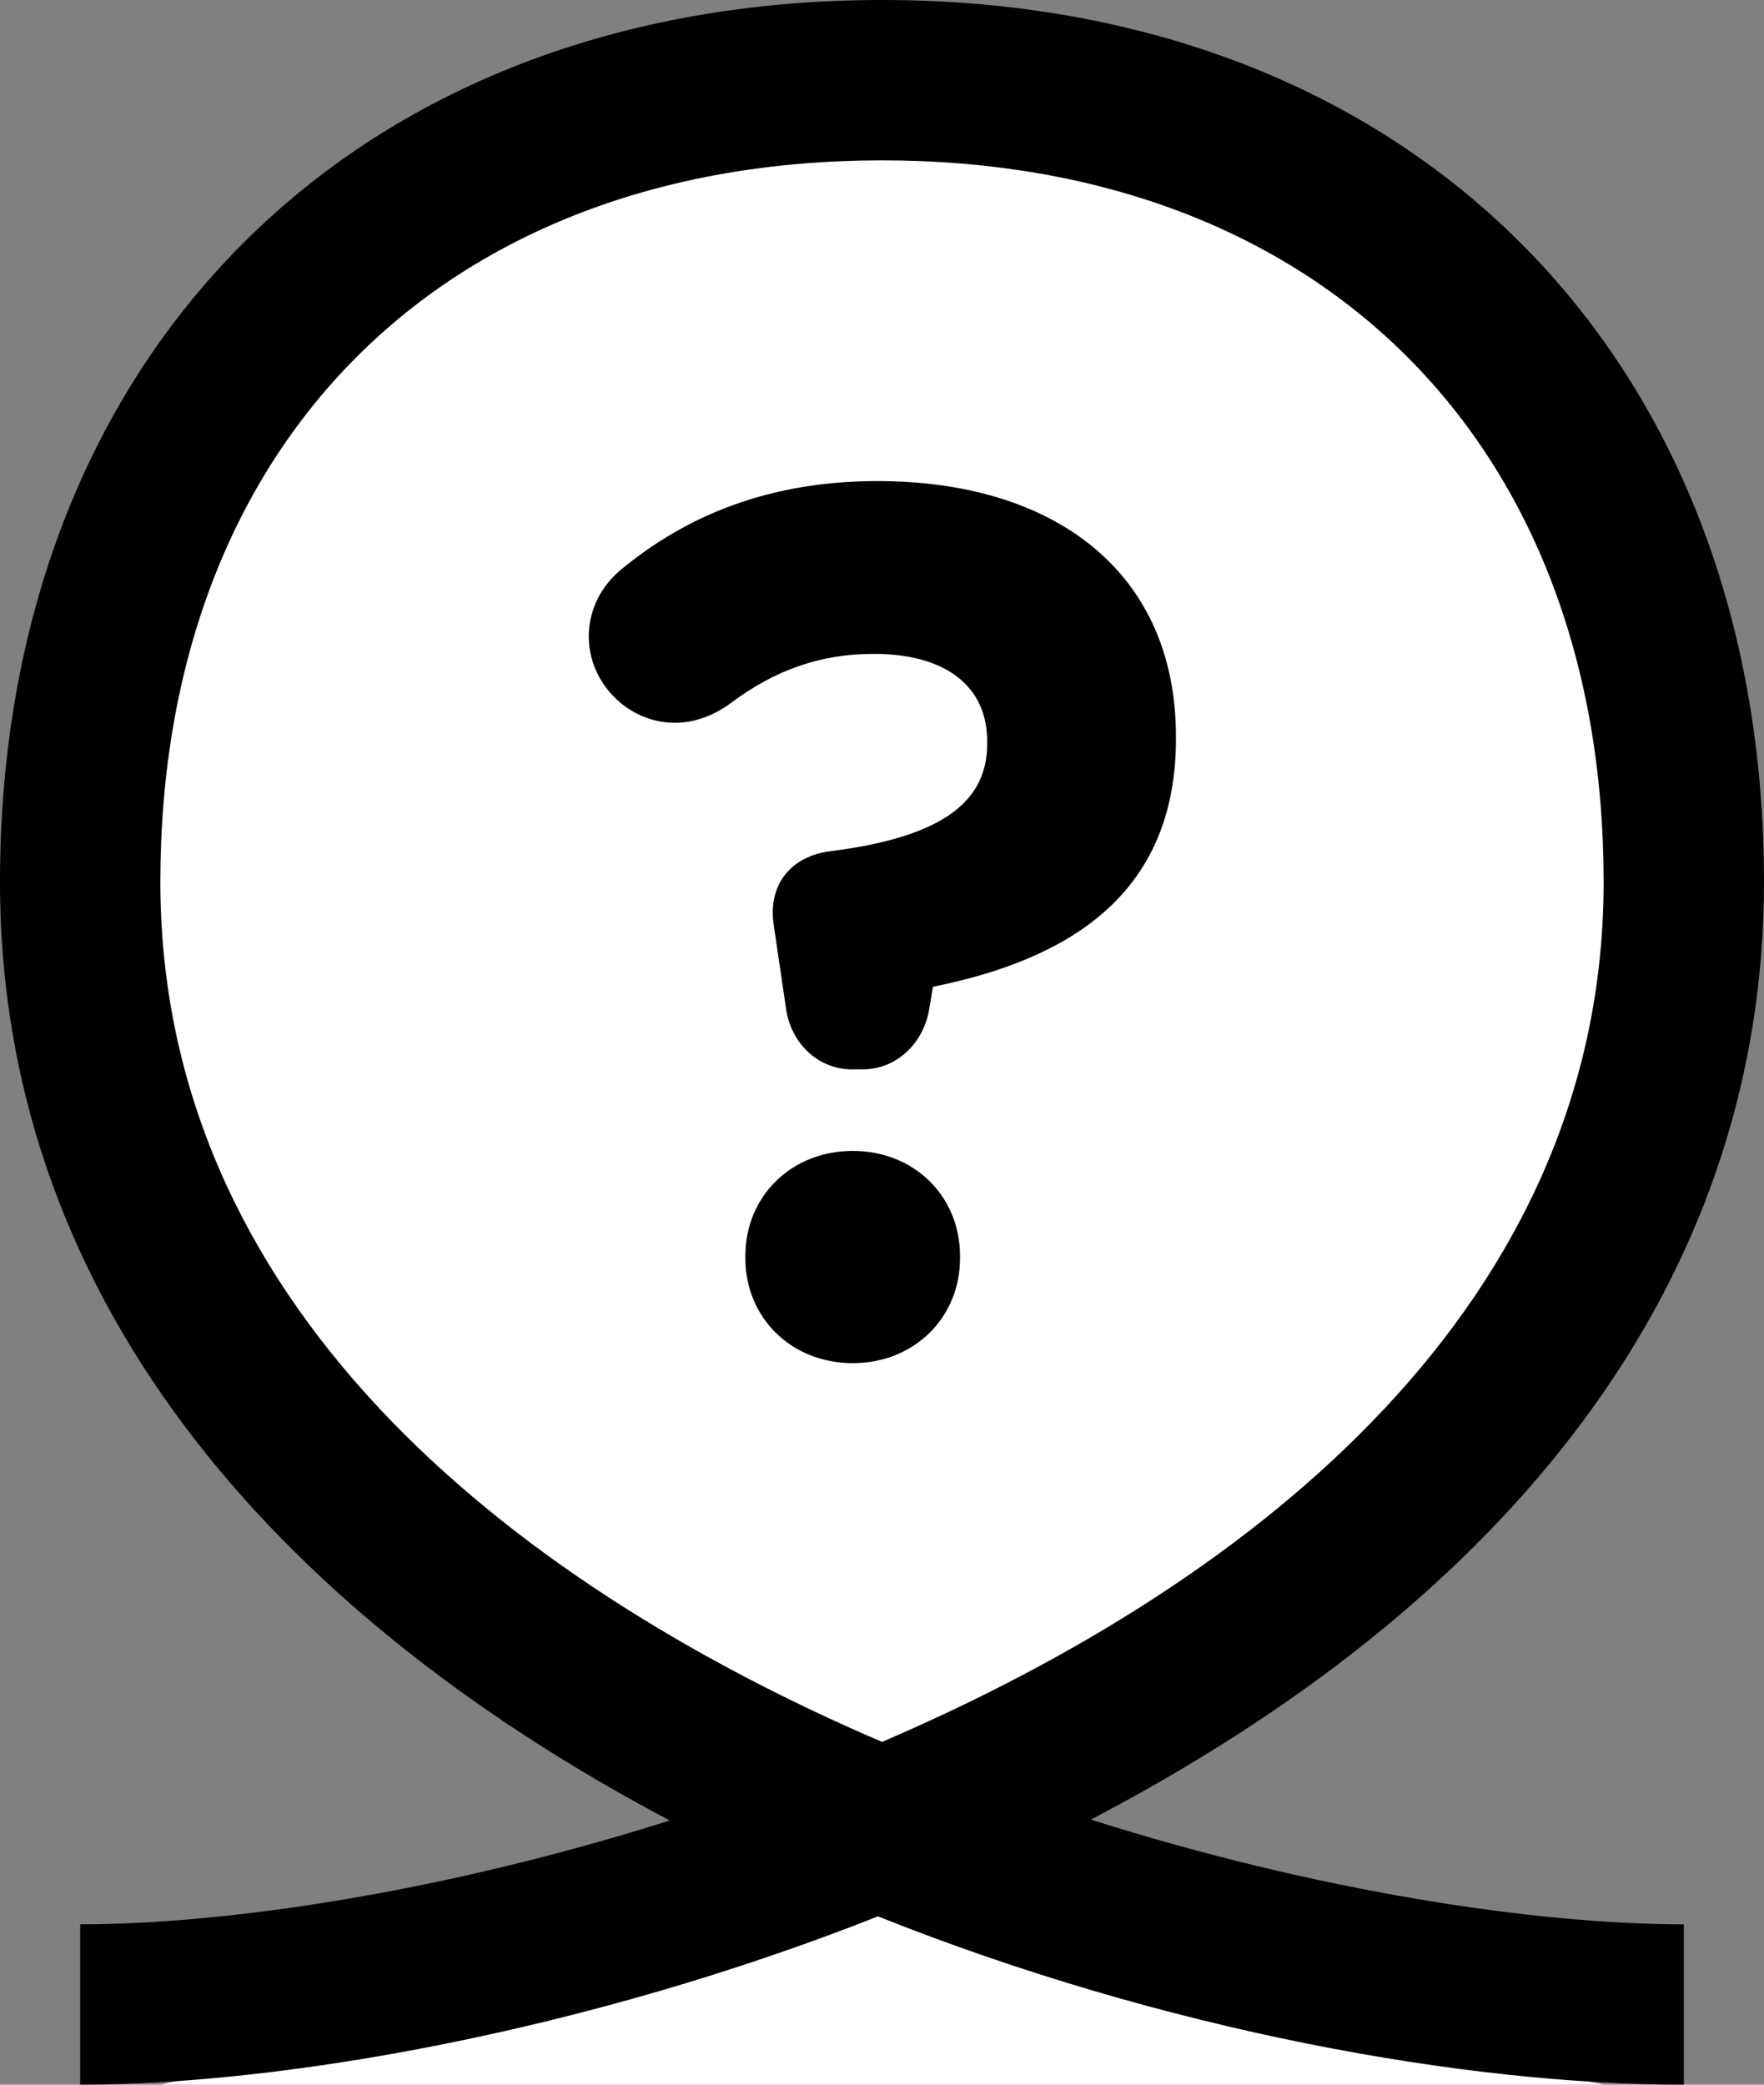 <?xml version="1.0" encoding="utf-8"?>
<!-- Generator: Adobe Illustrator 16.0.4, SVG Export Plug-In . SVG Version: 6.00 Build 0)  -->
<!DOCTYPE svg PUBLIC "-//W3C//DTD SVG 1.1//EN" "http://www.w3.org/Graphics/SVG/1.1/DTD/svg11.dtd">
<svg version="1.1" id="Layer_1" xmlns="http://www.w3.org/2000/svg" xmlns:xlink="http://www.w3.org/1999/xlink" x="0px" y="0px"
	 width="22px" height="26px" viewBox="0 0 22 26" enable-background="new 0 0 22 26" xml:space="preserve">
<rect x="0" y="0" width="22" height="26" fill="#808080" stroke="none"/>
<polygon fill="#FFFFFF" points="2,26 20,26 11,24 "/>
<g>
	<path fill="#FFFFFF" d="M1,25c6,0,20-4,20-14c0-6-4-10-10-10S1,5,1,11c0,10,14,14,20,14"/>
	<path d="M21,26c-2.733,0-6.479-0.673-10.05-2.099C7.298,25.342,3.518,26,1,26v-2c1.851,0,4.559-0.41,7.353-1.295
		C3.752,20.275,0,16.439,0,11C0,4.42,4.42,0,11,0c6.58,0,11,4.42,11,11c0,4.742-2.863,8.766-8.282,11.634
		c-0.037,0.02-0.074,0.04-0.112,0.06C16.414,23.586,19.141,24,21,24V26z M11,2c-5.467,0-9,3.533-9,9c0,5.227,4.272,8.695,9,10.725
		c4.728-2.029,9-5.498,9-10.725C20,5.533,16.467,2,11,2z"/>
</g>
<g>
	<path d="M10.635,13.338c-0.446,0-0.77-0.338-0.831-0.753l-0.154-1.046c-0.077-0.507,0.215-0.861,0.707-0.923
		c1.339-0.169,1.955-0.585,1.955-1.338V9.246c0-0.692-0.523-1.091-1.416-1.091c-0.662,0-1.231,0.2-1.785,0.616
		C8.928,8.907,8.681,9.015,8.419,9.015c-0.584,0-1.076-0.492-1.076-1.077c0-0.293,0.123-0.6,0.399-0.831
		C8.558,6.431,9.589,6,10.943,6c2.215,0,3.723,1.139,3.723,3.185v0.03c0,1.954-1.354,2.754-3.031,3.092l-0.046,0.277
		c-0.062,0.399-0.385,0.753-0.831,0.753H10.635z M10.635,14.354c0.77,0,1.338,0.569,1.338,1.309v0.031
		c0,0.737-0.569,1.307-1.338,1.307s-1.339-0.569-1.339-1.307v-0.031C9.296,14.923,9.866,14.354,10.635,14.354z"/>
</g>
</svg>
